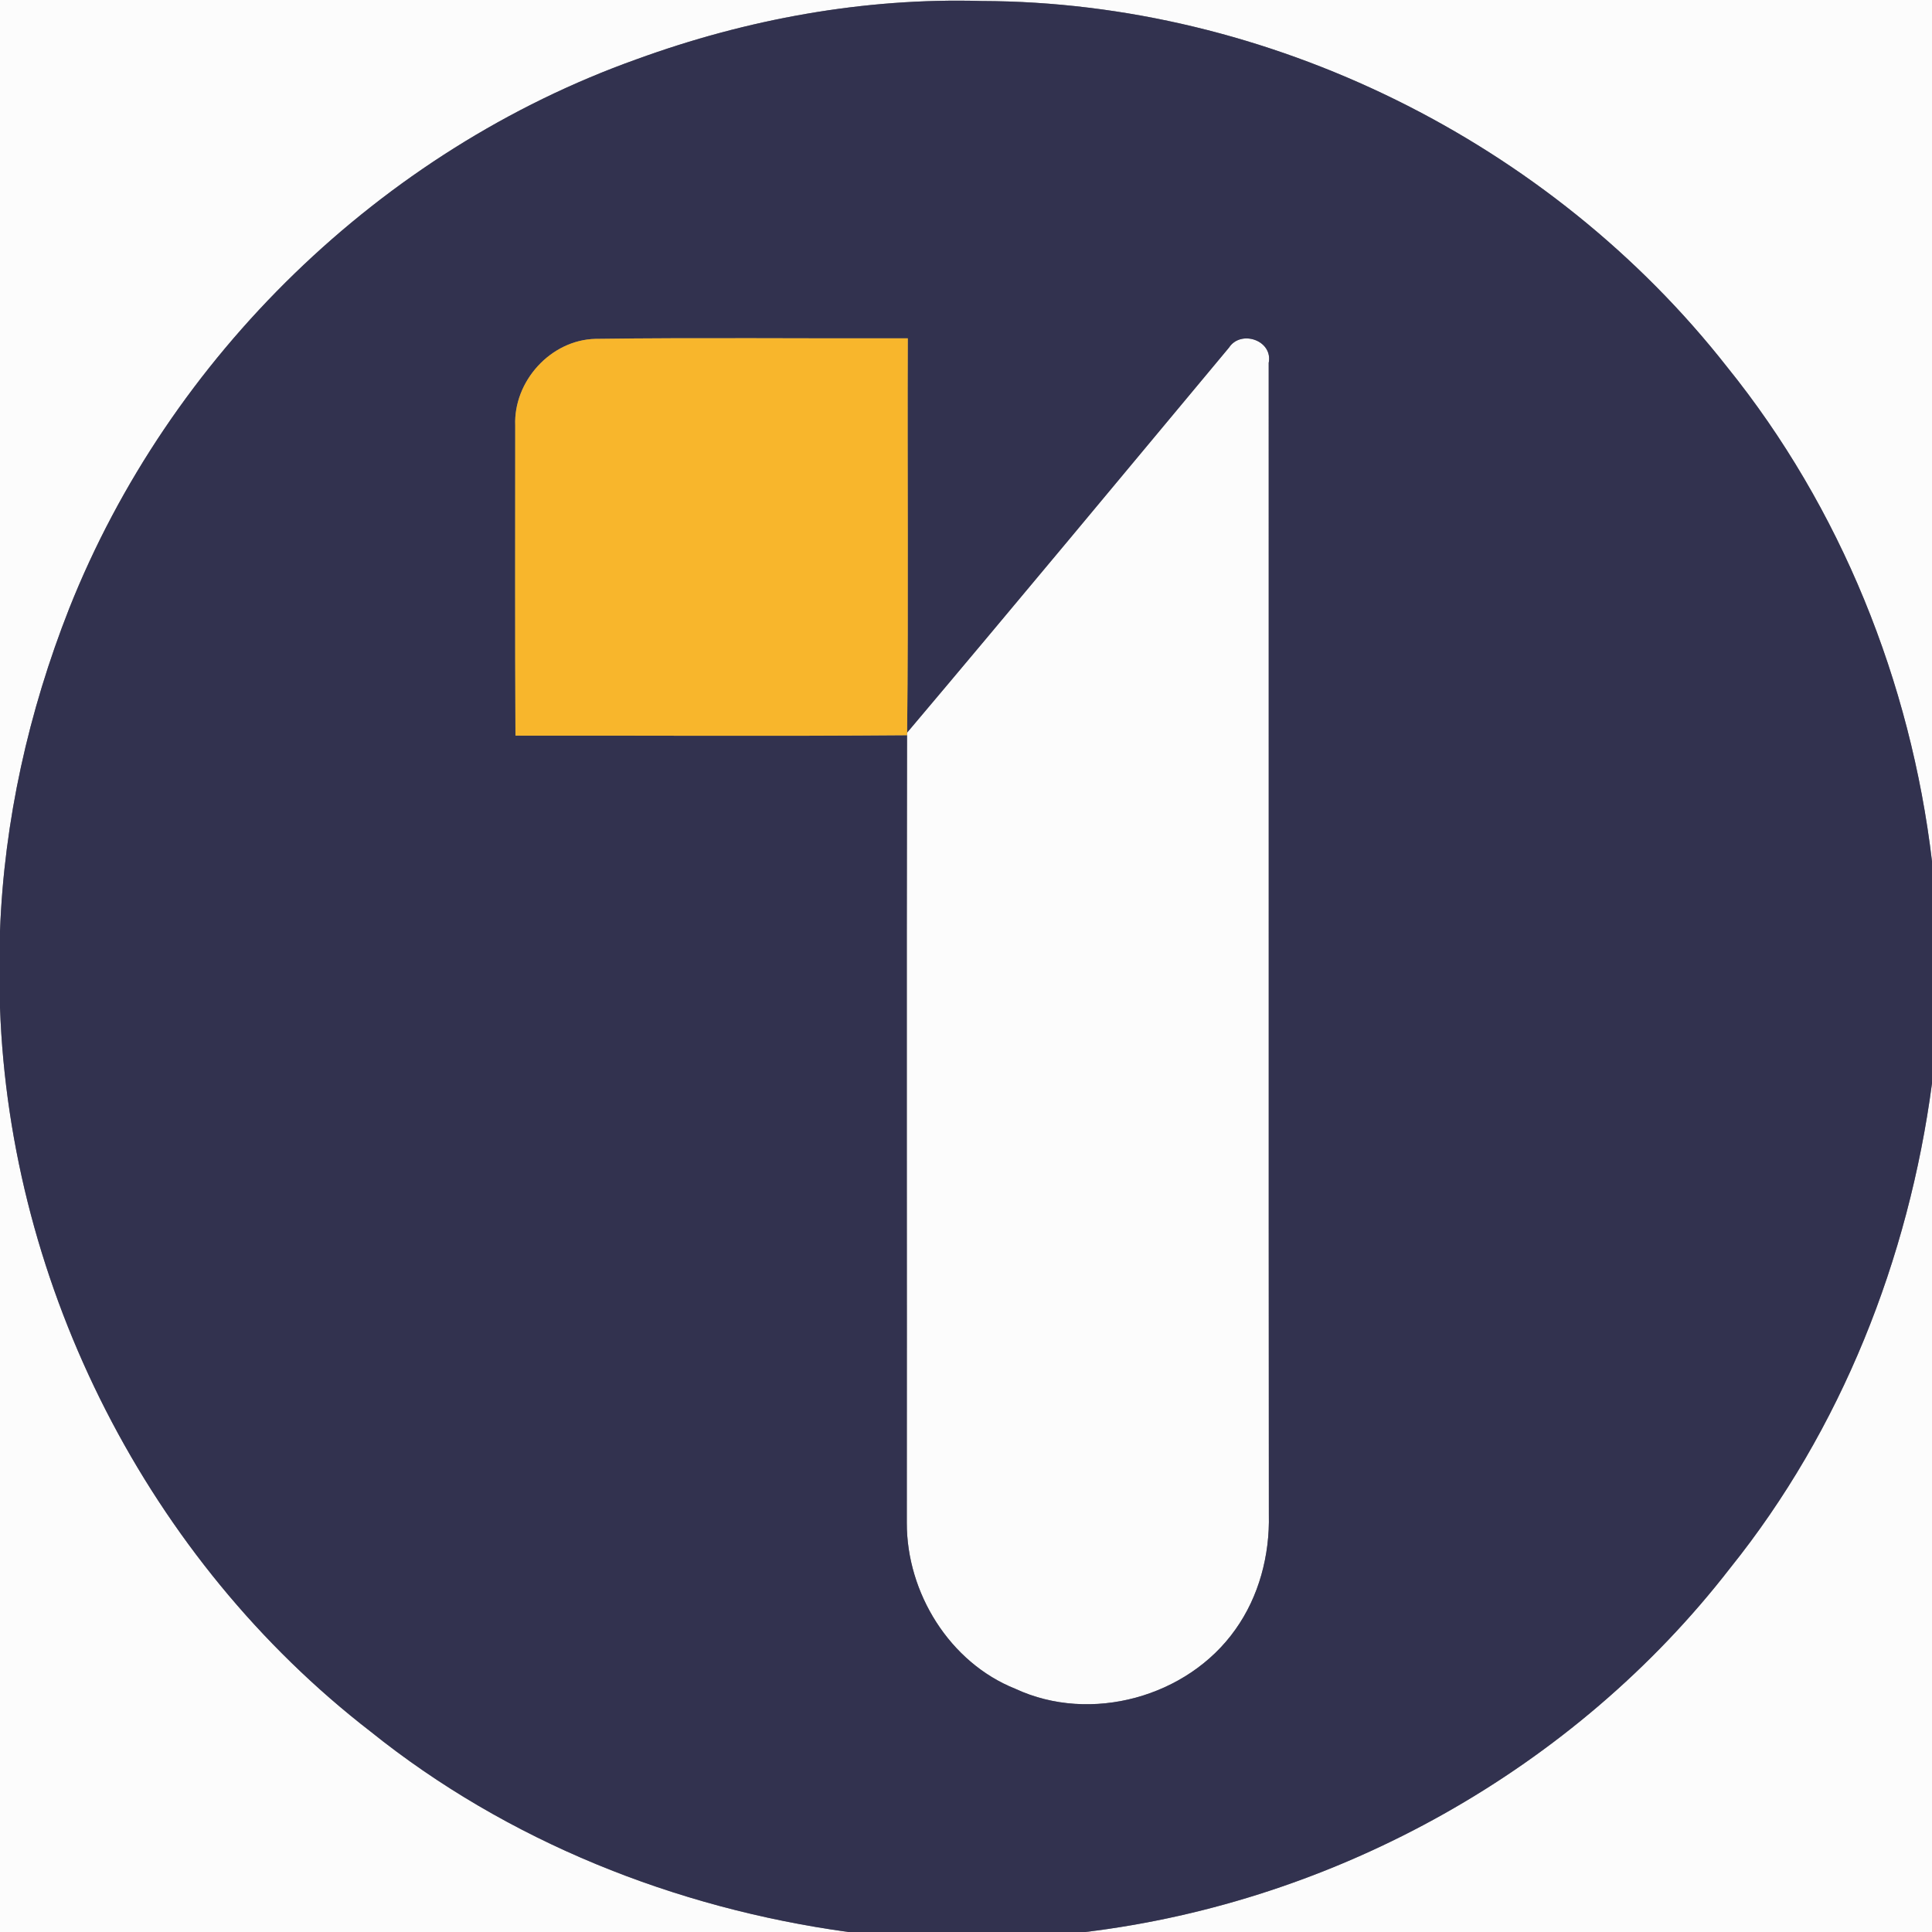 <?xml version="1.0" encoding="UTF-8" ?>
<!DOCTYPE svg PUBLIC "-//W3C//DTD SVG 1.1//EN" "http://www.w3.org/Graphics/SVG/1.1/DTD/svg11.dtd">
<svg width="250pt" height="250pt" viewBox="0 0 250 250" version="1.1" xmlns="http://www.w3.org/2000/svg">
<rect x="0" y="0" width="250" height="250" fill="#808080" stroke="none"/>
<g id="#fcfcfcff">
<path fill="#fcfcfc" opacity="1.00" d=" M 0.00 0.00 L 250.00 0.00 L 250.00 111.46 C 247.25 88.25 238.20 65.71 223.49 47.49 C 200.61 18.31 164.15 0.23 127.02 0.13 C 111.83 -0.31 96.65 2.47 82.40 7.66 C 49.29 19.47 21.91 46.11 8.95 78.75 C 3.71 92.05 0.53 106.20 0.00 120.50 L 0.00 0.00 Z" />
<path fill="#fcfcfc" opacity="1.00" d=" M 159.03 44.98 C 160.57 42.62 164.75 44.04 164.17 46.96 C 164.19 96.64 164.15 146.32 164.19 196.01 C 164.31 201.24 162.92 206.58 159.85 210.87 C 153.68 219.60 141.13 223.07 131.39 218.53 C 122.87 215.14 117.32 206.10 117.34 197.05 C 117.37 163.08 117.30 129.11 117.37 95.14 L 117.38 94.80 C 131.35 78.26 145.17 61.60 159.03 44.98 Z" />
<path fill="#fcfcfc" opacity="1.00" d=" M 0.00 130.37 C 1.29 166.62 19.23 201.88 47.96 224.07 C 65.64 238.27 87.40 246.93 109.79 250.00 L 0.00 250.00 L 0.00 130.37 Z" />
<path fill="#fcfcfc" opacity="1.00" d=" M 223.87 202.92 C 238.27 185.00 246.98 162.90 250.00 140.18 L 250.00 250.00 L 140.44 250.00 C 173.01 246.05 203.77 228.89 223.87 202.92 Z" />
</g>
<g id="#32324fff">
<path fill="#32324f" opacity="1.00" d=" M 82.40 7.66 C 96.65 2.47 111.83 -0.31 127.02 0.13 C 164.15 0.23 200.61 18.31 223.49 47.49 C 238.20 65.71 247.25 88.25 250.00 111.46 L 250.00 140.18 C 246.98 162.90 238.27 185.00 223.87 202.92 C 203.77 228.89 173.01 246.05 140.44 250.00 L 109.79 250.00 C 87.40 246.93 65.64 238.27 47.96 224.07 C 19.23 201.88 1.29 166.62 0.00 130.37 L 0.00 120.50 C 0.53 106.20 3.71 92.05 8.95 78.75 C 21.91 46.11 49.29 19.47 82.40 7.66 M 66.67 55.08 C 66.67 68.45 66.63 81.82 66.70 95.19 C 83.59 95.17 100.48 95.28 117.37 95.14 C 117.30 129.11 117.37 163.08 117.34 197.05 C 117.32 206.10 122.87 215.14 131.39 218.53 C 141.13 223.07 153.68 219.60 159.85 210.87 C 162.92 206.58 164.31 201.24 164.19 196.01 C 164.15 146.32 164.19 96.64 164.17 46.96 C 164.75 44.04 160.57 42.62 159.03 44.98 C 145.17 61.60 131.35 78.26 117.38 94.80 C 117.57 77.79 117.40 60.78 117.47 43.78 C 104.00 43.82 90.52 43.67 77.05 43.85 C 71.26 43.99 66.43 49.34 66.67 55.08 Z" />
</g>
<g id="#f8b62cff">
<path fill="#f8b62c" opacity="1.00" d=" M 66.67 55.08 C 66.43 49.34 71.26 43.99 77.05 43.85 C 90.52 43.67 104.00 43.82 117.47 43.78 C 117.40 60.78 117.57 77.79 117.38 94.80 L 117.37 95.14 C 100.48 95.28 83.59 95.17 66.70 95.19 C 66.63 81.82 66.67 68.45 66.67 55.08 Z" />
</g>
</svg>
